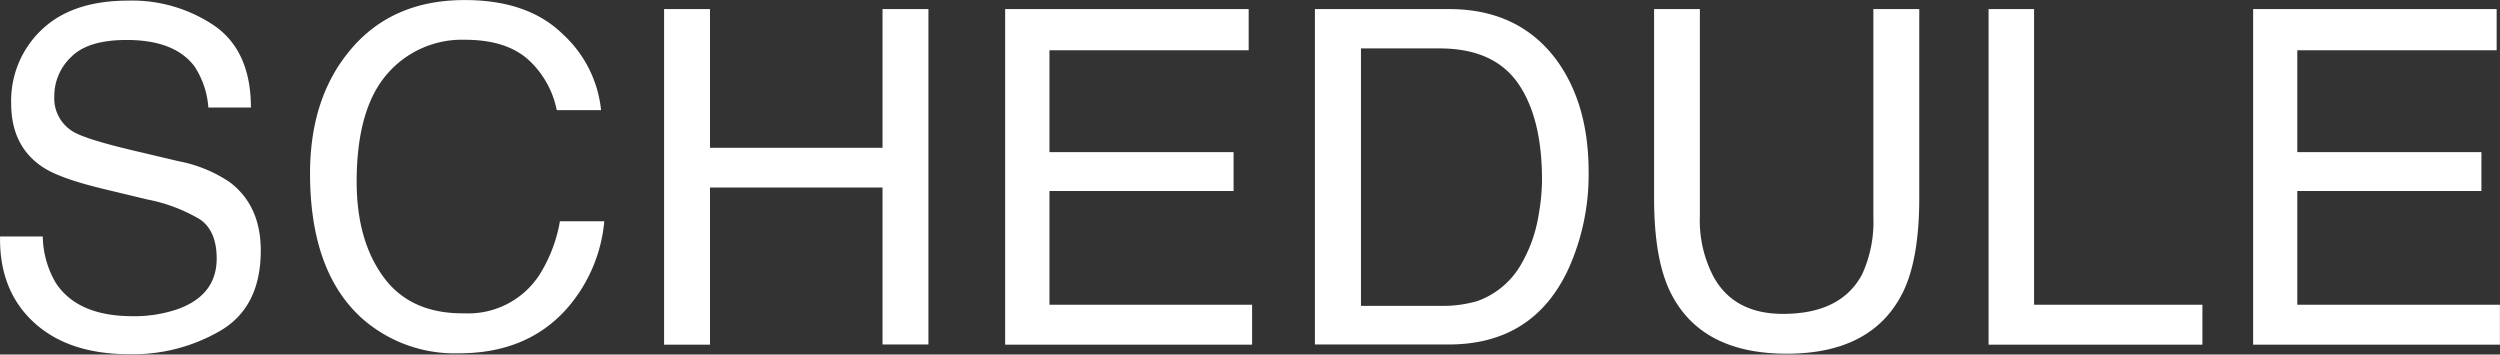 <svg viewBox="0 0 357.78 50.74" xmlns="http://www.w3.org/2000/svg"><rect x="0" y="0" width="357.78" height="50.74" fill="#333333" stroke="none"/><g fill="#fff"><path d="M9.35 42a13.54 13.54 0 0 0 1.86 6.64q3.12 4.77 11 4.77a19 19 0 0 0 6.42-1q5.61-2 5.61-7.26 0-3.93-2.38-5.59a23.49 23.49 0 0 0-7.53-2.85l-6.33-1.52c-4.11-1-7-2-8.74-3.17q-4.42-3-4.43-9a14 14 0 0 1 4.37-10.61q4.35-4.15 12.34-4.16a21 21 0 0 1 12.46 3.65q5.13 3.64 5.14 11.65h-6.09a12.33 12.33 0 0 0-2-5.91c-1.91-2.51-5.13-3.76-9.69-3.76-3.68 0-6.32.8-7.93 2.42a7.7 7.7 0 0 0-2.43 5.62 5.54 5.54 0 0 0 2.85 5.17c1.24.69 4.06 1.57 8.46 2.61l6.52 1.54a19.57 19.57 0 0 1 7.29 3q4.43 3.36 4.43 9.77 0 8-5.66 11.41a24.84 24.84 0 0 1-13.15 3.43q-8.73 0-13.68-4.57t-4.82-12.28zM83.72 13a17.08 17.08 0 0 1 5.53 10.92h-6.34a13.29 13.29 0 0 0-4.22-7.35q-3.16-2.71-8.88-2.72a14.15 14.15 0 0 0-11.26 5q-4.27 5-4.28 15.3 0 8.44 3.87 13.69t11.54 5.16a12.14 12.14 0 0 0 10.76-5.52 21.12 21.12 0 0 0 2.92-7.65h6.35a21.87 21.87 0 0 1-5.56 12.72q-5.66 6.18-15.25 6.17a20 20 0 0 1-13.9-5.03q-7.39-6.69-7.4-20.69 0-10.64 5.56-17.44 6-7.4 16.57-7.39 9.01-.01 13.99 4.83z" transform="translate(-3.23 -8.16)"/><path d="M95.04 1.3h6.57v19.85h24.69v-19.85h6.57v48h-6.57v-22.46h-24.69v22.49h-6.57zM143.85 1.3h34.85v5.89h-28.51v14.58h26.35v5.56h-26.35v16.28h29v5.72h-35.34z"/><path d="M191.41 9.46h19.2q9.76 0 15.16 7 4.8 6.35 4.81 16.25a32.79 32.79 0 0 1-2.84 13.83q-5 10.92-17.2 10.92h-19.13zm17.92 42.47a17.53 17.53 0 0 0 5.31-.68 11.74 11.74 0 0 0 6.07-4.91 20.41 20.41 0 0 0 2.72-7.45 29.07 29.07 0 0 0 .48-5q0-8.93-3.47-13.86t-11.17-4.94h-11.27v36.84zM246.5 9.46v29.69a17.27 17.27 0 0 0 2 8.69q2.93 5.23 9.88 5.24 8.34 0 11.34-5.66a18 18 0 0 0 1.61-8.27v-29.69h6.57v27q0 8.85-2.39 13.63-4.39 8.7-16.6 8.69t-16.57-8.69q-2.4-4.77-2.39-13.63v-27z" transform="translate(-3.23 -8.16)"/><path d="M284.59 1.3h6.51v42.31h24.09v5.72h-30.6zM322.45 1.3h34.85v5.89h-28.53v14.58h26.35v5.56h-26.35v16.28h29v5.72h-35.32z"/></g></svg>